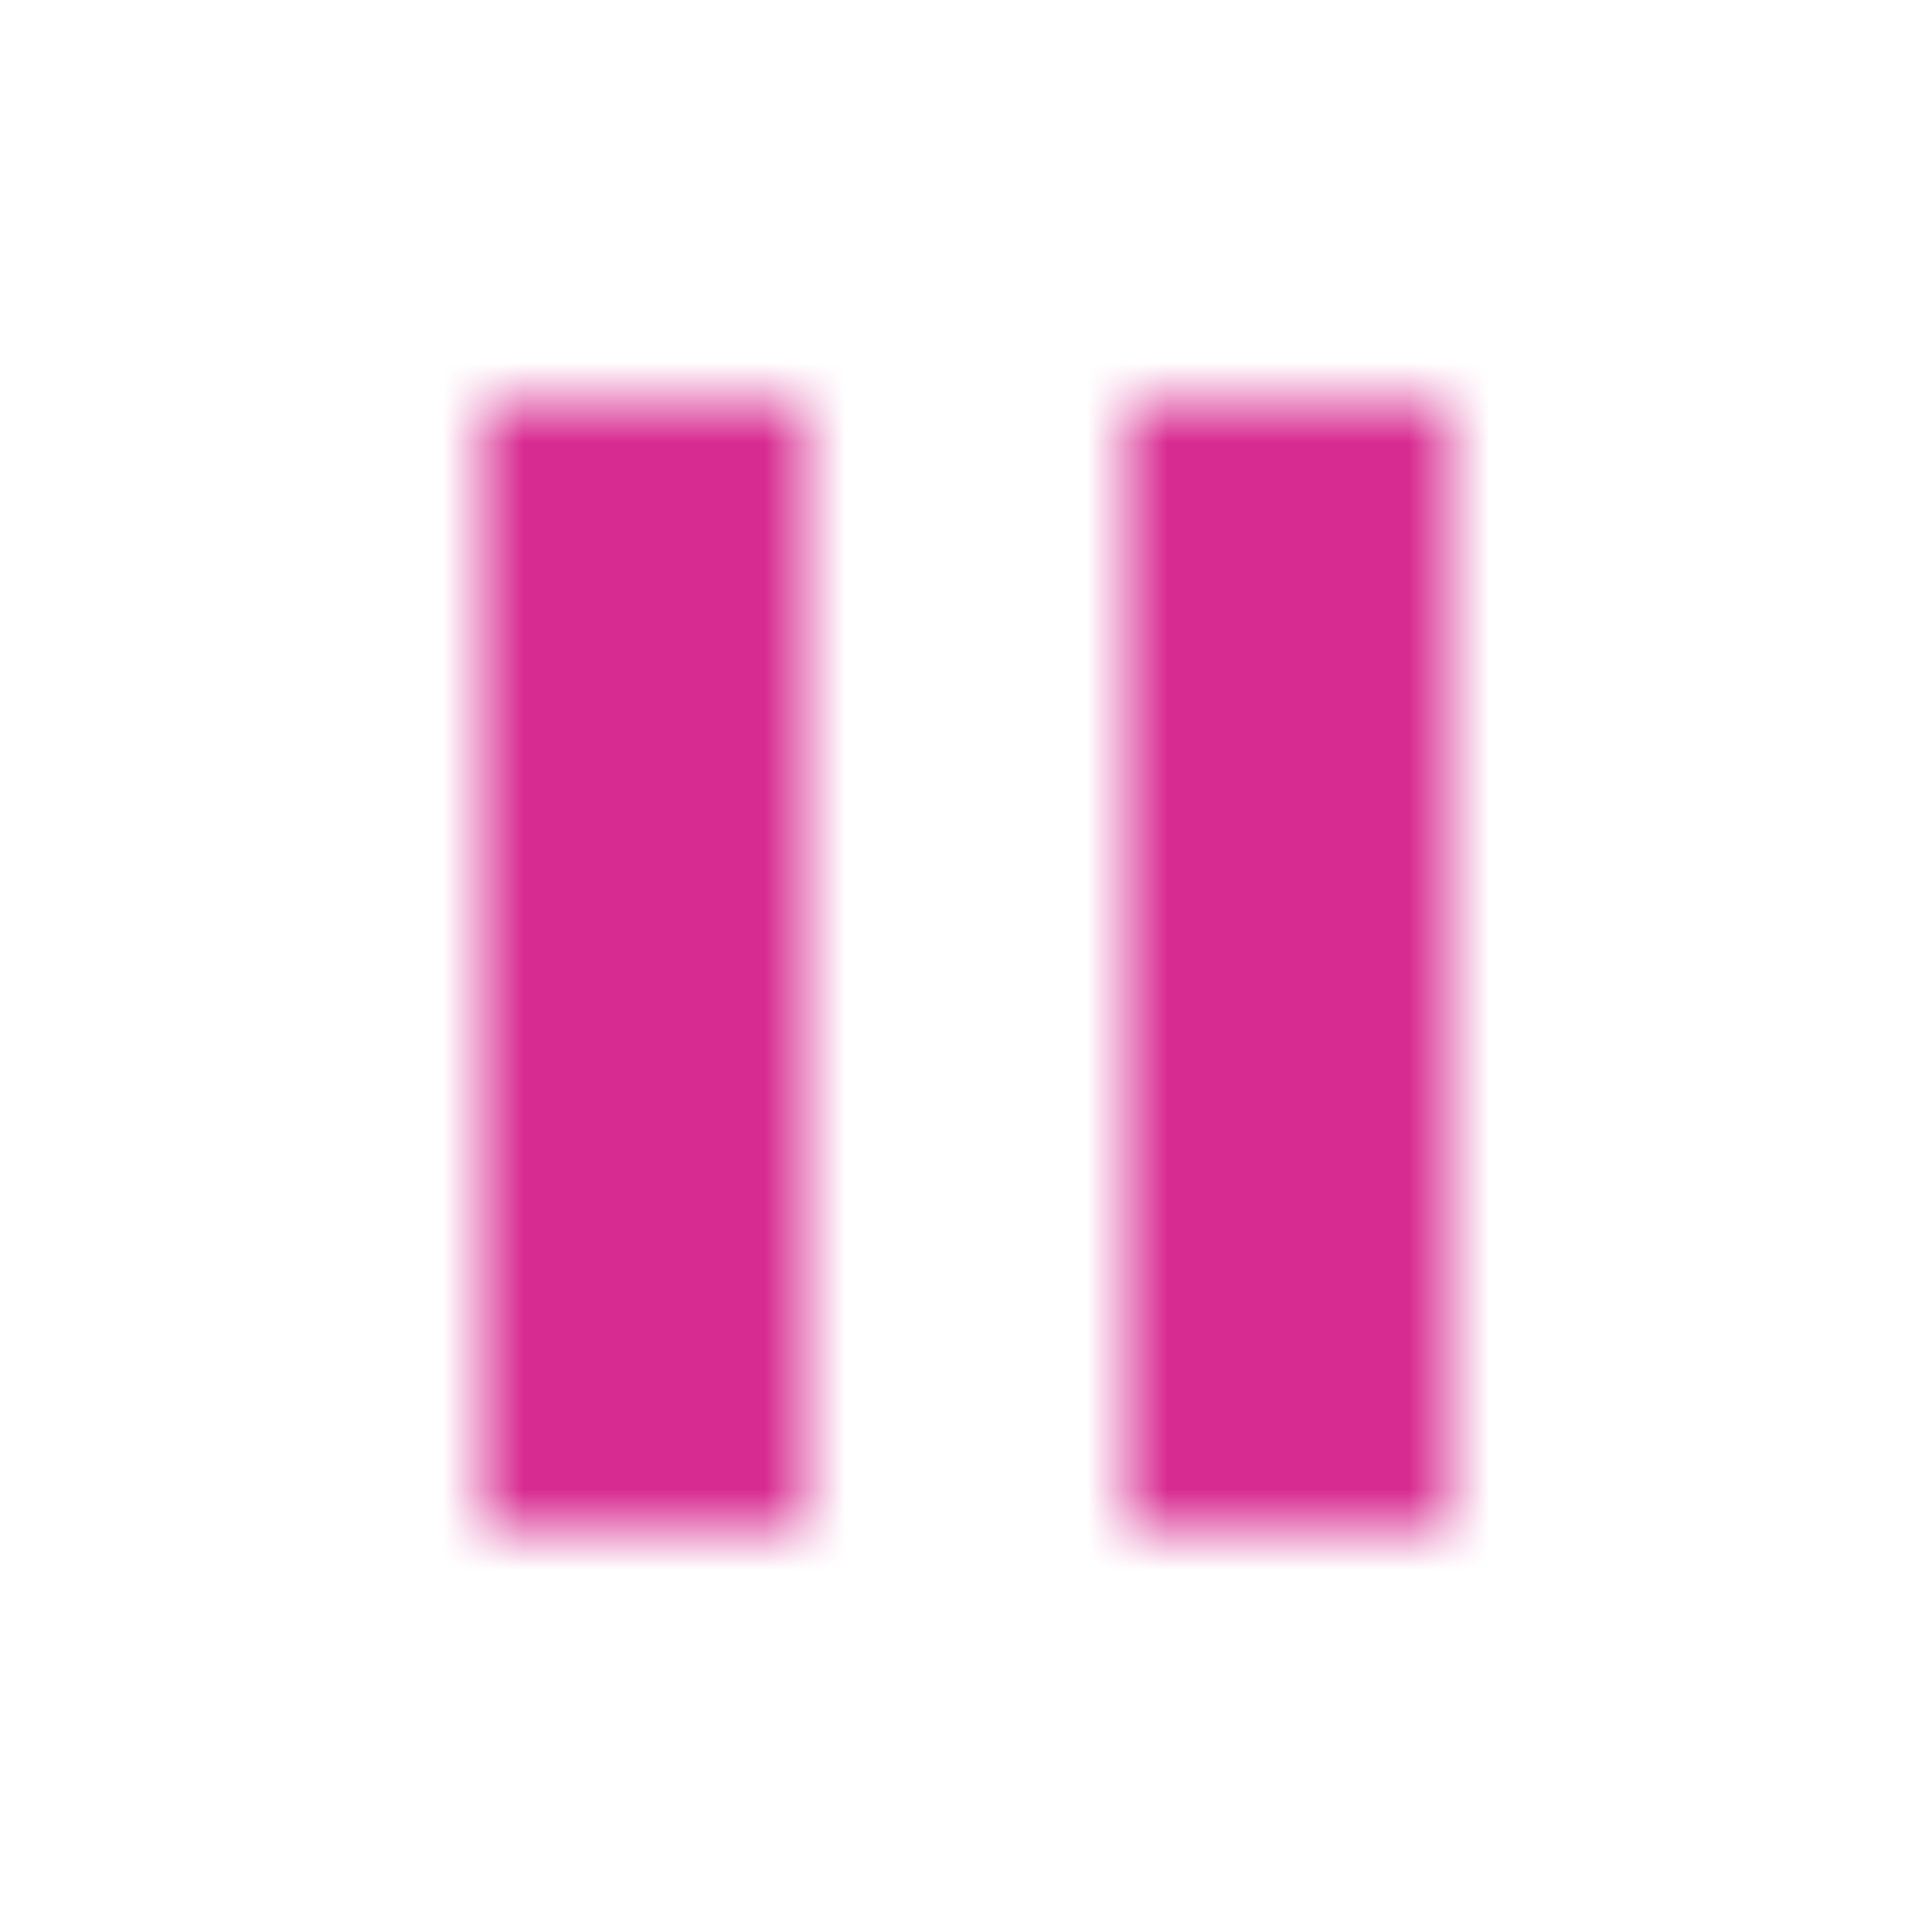 <svg xmlns="http://www.w3.org/2000/svg" xmlns:xlink="http://www.w3.org/1999/xlink" width="24" height="24" viewBox="0 0 24 24">
  <defs>
    <path id="player_inl_pause-a" d="M14,19 L18,19 L18,5 L14,5 L14,19 Z M6,19 L10,19 L10,5 L6,5 L6,19 Z"/>
  </defs>
  <g fill="none" fill-rule="evenodd">
    <mask id="player_inl_pause-b" fill="#fff">
      <use xlink:href="#player_inl_pause-a"/>
    </mask>
    <polygon fill="#D82B91" points="0 0 24 0 24 24 0 24" mask="url(#player_inl_pause-b)"/>
  </g>
</svg>
